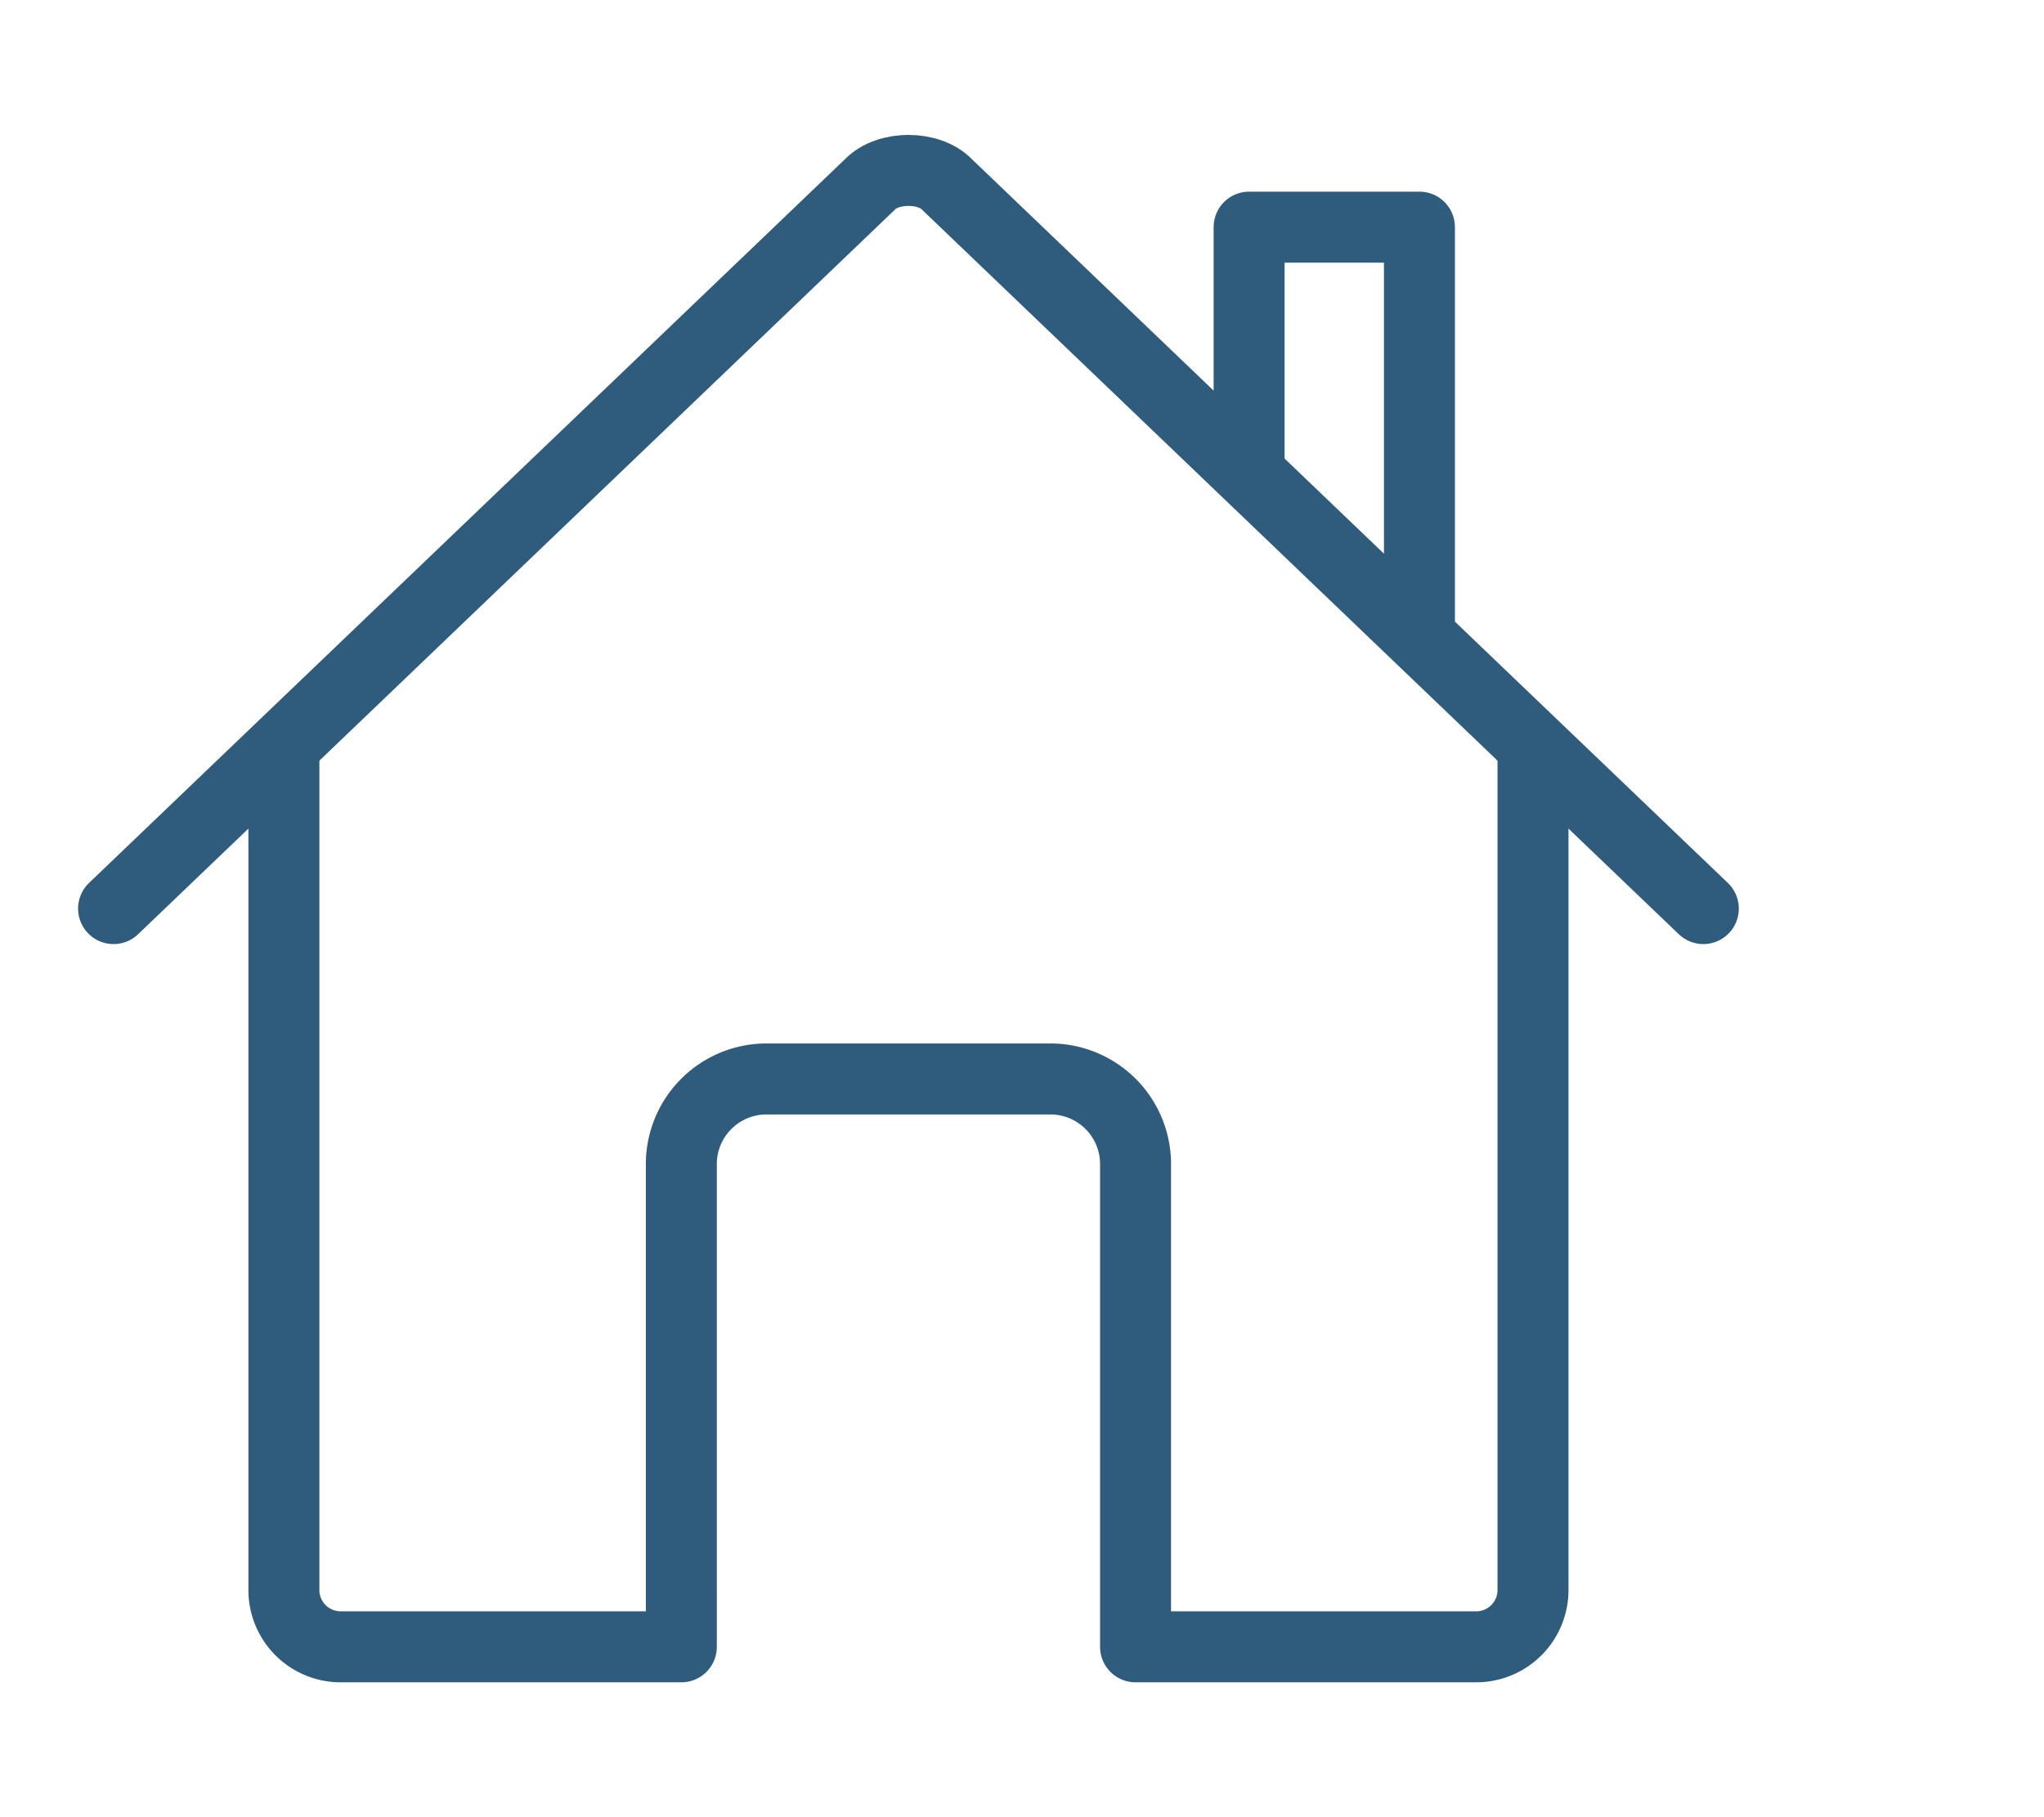 <svg xmlns="http://www.w3.org/2000/svg" viewBox="0 0 576 512"><path d="M80 212v236a16 16 0 0016 16h96V328a24 24 0 0124-24h80a24 24 0 0124 24v136h96a16 16 0 0016-16V212" fill="none" stroke="#2F5C7C" stroke-linecap="round" stroke-linejoin="round" stroke-width="20"/><path d="M480 256L266.89 52c-5-5.28-16.69-5.34-21.78 0L32 256M400 179V64h-48v69" fill="none" stroke="#2F5C7C" stroke-linecap="round" stroke-linejoin="round" stroke-width="20"/></svg>